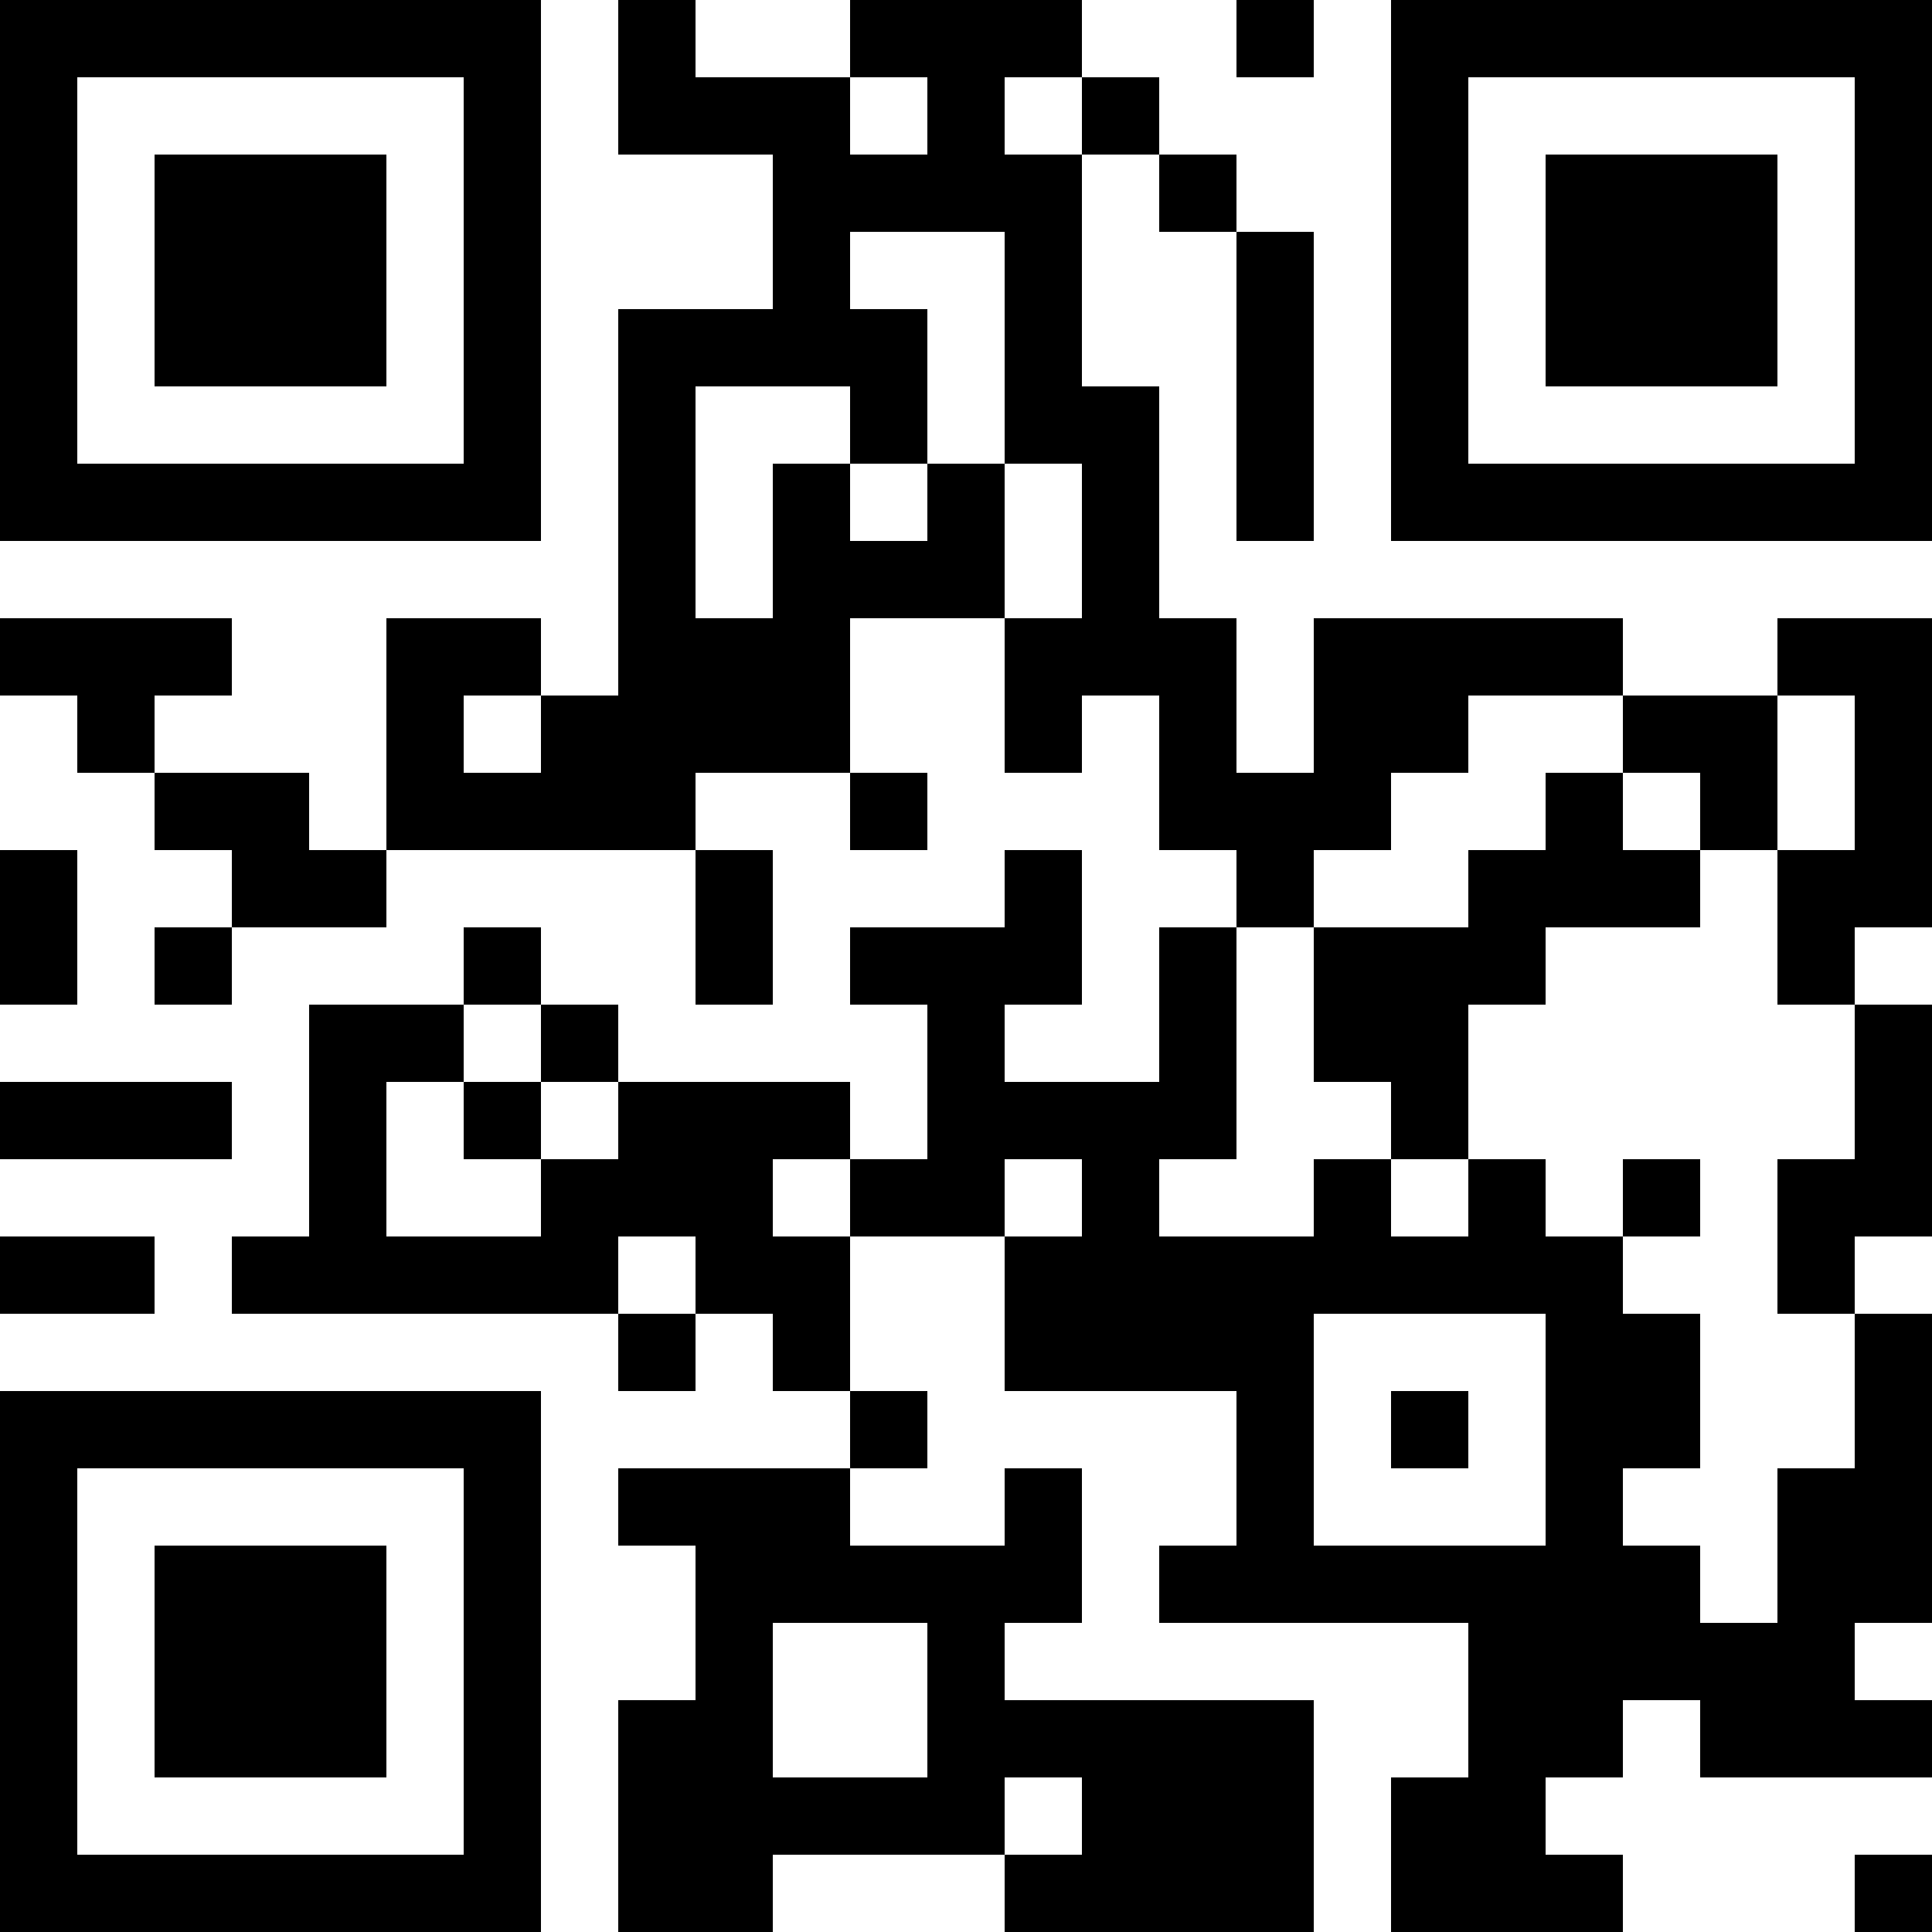 <?xml version="1.0" encoding="UTF-8"?>
<svg xmlns="http://www.w3.org/2000/svg" version="1.1" width="500" height="500" viewBox="0 0 500 500"><rect x="0" y="0" width="500" height="500" fill="#ffffff"/><g transform="scale(20)"><g transform="translate(0,0)"><path fill-rule="evenodd" d="M8 0L8 2L10 2L10 4L8 4L8 9L7 9L7 8L5 8L5 11L4 11L4 10L2 10L2 9L3 9L3 8L0 8L0 9L1 9L1 10L2 10L2 11L3 11L3 12L2 12L2 13L3 13L3 12L5 12L5 11L9 11L9 13L10 13L10 11L9 11L9 10L11 10L11 11L12 11L12 10L11 10L11 8L13 8L13 10L14 10L14 9L15 9L15 11L16 11L16 12L15 12L15 14L13 14L13 13L14 13L14 11L13 11L13 12L11 12L11 13L12 13L12 15L11 15L11 14L8 14L8 13L7 13L7 12L6 12L6 13L4 13L4 16L3 16L3 17L8 17L8 18L9 18L9 17L10 17L10 18L11 18L11 19L8 19L8 20L9 20L9 22L8 22L8 25L10 25L10 24L13 24L13 25L17 25L17 22L13 22L13 21L14 21L14 19L13 19L13 20L11 20L11 19L12 19L12 18L11 18L11 16L13 16L13 18L16 18L16 20L15 20L15 21L19 21L19 23L18 23L18 25L21 25L21 24L20 24L20 23L21 23L21 22L22 22L22 23L25 23L25 22L24 22L24 21L25 21L25 17L24 17L24 16L25 16L25 13L24 13L24 12L25 12L25 8L23 8L23 9L21 9L21 8L17 8L17 10L16 10L16 8L15 8L15 5L14 5L14 2L15 2L15 3L16 3L16 7L17 7L17 3L16 3L16 2L15 2L15 1L14 1L14 0L11 0L11 1L9 1L9 0ZM16 0L16 1L17 1L17 0ZM11 1L11 2L12 2L12 1ZM13 1L13 2L14 2L14 1ZM11 3L11 4L12 4L12 6L11 6L11 5L9 5L9 8L10 8L10 6L11 6L11 7L12 7L12 6L13 6L13 8L14 8L14 6L13 6L13 3ZM6 9L6 10L7 10L7 9ZM19 9L19 10L18 10L18 11L17 11L17 12L16 12L16 15L15 15L15 16L17 16L17 15L18 15L18 16L19 16L19 15L20 15L20 16L21 16L21 17L22 17L22 19L21 19L21 20L22 20L22 21L23 21L23 19L24 19L24 17L23 17L23 15L24 15L24 13L23 13L23 11L24 11L24 9L23 9L23 11L22 11L22 10L21 10L21 9ZM20 10L20 11L19 11L19 12L17 12L17 14L18 14L18 15L19 15L19 13L20 13L20 12L22 12L22 11L21 11L21 10ZM0 11L0 13L1 13L1 11ZM6 13L6 14L5 14L5 16L7 16L7 15L8 15L8 14L7 14L7 13ZM0 14L0 15L3 15L3 14ZM6 14L6 15L7 15L7 14ZM10 15L10 16L11 16L11 15ZM13 15L13 16L14 16L14 15ZM21 15L21 16L22 16L22 15ZM0 16L0 17L2 17L2 16ZM8 16L8 17L9 17L9 16ZM17 17L17 20L20 20L20 17ZM18 18L18 19L19 19L19 18ZM10 21L10 23L12 23L12 21ZM13 23L13 24L14 24L14 23ZM24 24L24 25L25 25L25 24ZM0 0L0 7L7 7L7 0ZM1 1L1 6L6 6L6 1ZM2 2L2 5L5 5L5 2ZM18 0L18 7L25 7L25 0ZM19 1L19 6L24 6L24 1ZM20 2L20 5L23 5L23 2ZM0 18L0 25L7 25L7 18ZM1 19L1 24L6 24L6 19ZM2 20L2 23L5 23L5 20Z" fill="#000000"/></g></g></svg>
